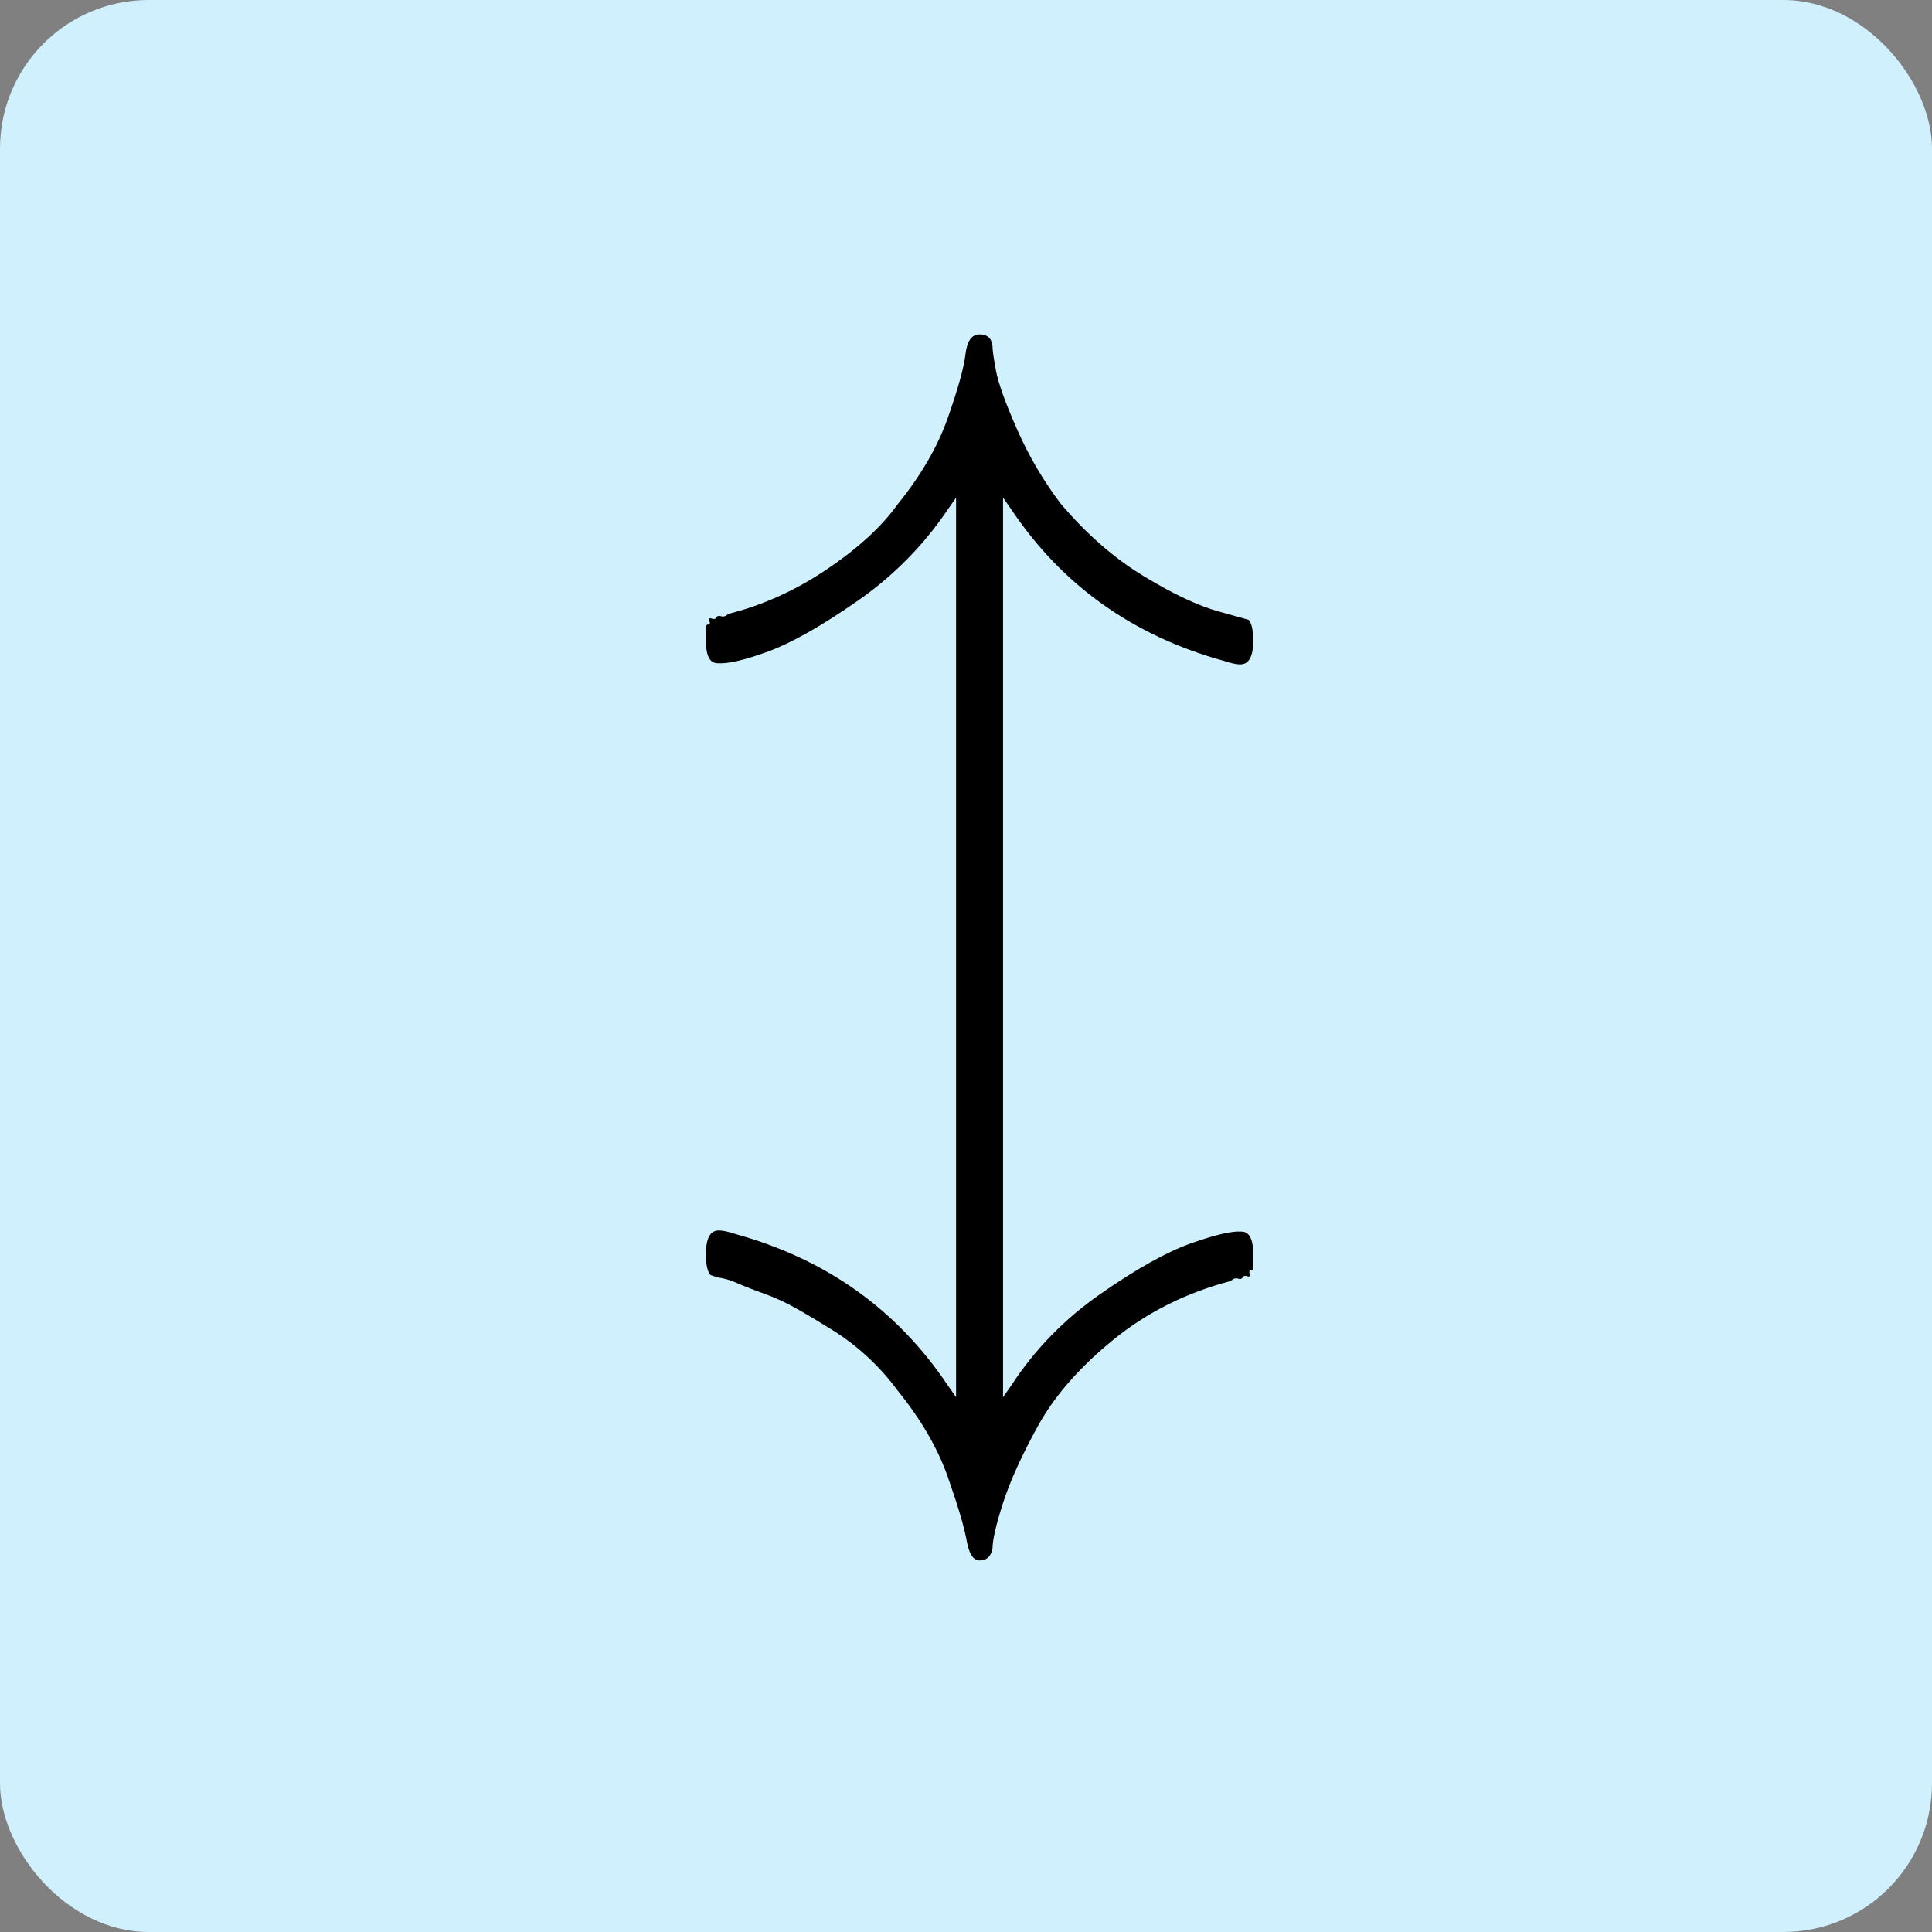 <svg width="52" height="52" viewBox="0 0 52 52" fill="none" xmlns="http://www.w3.org/2000/svg">
<rect x="0" y="0" width="52" height="52" fill="#808080" stroke="none"/>
<g clip-path="url(#clip0_285_6007)">
<path d="M52 0H0V52H52V0Z" fill="#D0F0FD"/>
<path d="M19.316 17.851C19.105 17.851 19 17.65 19 17.25C19 17.166 19 17.102 19 17.06C19 17.018 19 16.965 19 16.902C19 16.839 19.021 16.808 19.063 16.808C19.105 16.808 19.116 16.776 19.095 16.713C19.074 16.649 19.095 16.628 19.158 16.649C19.221 16.671 19.263 16.66 19.285 16.618C19.306 16.576 19.348 16.565 19.411 16.586C19.474 16.607 19.537 16.586 19.601 16.523C20.528 16.291 21.413 15.891 22.256 15.322C23.099 14.753 23.731 14.173 24.152 13.583C24.785 12.804 25.238 12.024 25.512 11.244C25.785 10.465 25.944 9.896 25.986 9.537C26.028 9.179 26.154 9 26.365 9C26.576 9 26.692 9.105 26.713 9.316C26.713 9.421 26.744 9.643 26.807 9.98C26.871 10.317 27.06 10.844 27.376 11.56C27.692 12.277 28.082 12.941 28.546 13.552C29.241 14.374 29.989 15.027 30.79 15.511C31.591 15.996 32.265 16.312 32.813 16.46L33.603 16.681C33.688 16.765 33.73 16.955 33.73 17.25C33.73 17.671 33.614 17.882 33.382 17.882C33.277 17.882 33.129 17.851 32.94 17.787C30.495 17.113 28.588 15.754 27.218 13.71L26.997 13.394V37.606L27.218 37.29C27.851 36.321 28.651 35.499 29.621 34.825C30.59 34.15 31.401 33.697 32.055 33.465C32.708 33.234 33.161 33.128 33.414 33.149C33.624 33.149 33.73 33.349 33.73 33.75C33.73 33.834 33.73 33.897 33.73 33.94C33.73 33.982 33.73 34.034 33.73 34.098C33.73 34.161 33.709 34.193 33.667 34.193C33.624 34.193 33.614 34.224 33.635 34.287C33.656 34.35 33.635 34.372 33.572 34.35C33.509 34.329 33.466 34.34 33.445 34.382C33.424 34.424 33.382 34.435 33.319 34.414C33.256 34.393 33.193 34.414 33.129 34.477C31.928 34.793 30.875 35.32 29.968 36.057C29.062 36.795 28.388 37.564 27.945 38.365C27.503 39.166 27.187 39.861 26.997 40.451C26.807 41.041 26.713 41.452 26.713 41.684C26.671 41.895 26.555 42 26.365 42C26.196 42 26.08 41.821 26.017 41.462C25.954 41.104 25.785 40.535 25.512 39.756C25.238 38.976 24.785 38.196 24.152 37.417C23.921 37.1 23.657 36.806 23.362 36.532C23.067 36.258 22.751 36.015 22.414 35.804C22.077 35.594 21.761 35.404 21.465 35.236C21.171 35.067 20.875 34.93 20.581 34.825C20.285 34.719 20.043 34.624 19.853 34.54C19.664 34.456 19.485 34.403 19.316 34.382L19.126 34.319C19.042 34.235 19 34.045 19 33.75C19 33.328 19.116 33.118 19.348 33.118C19.453 33.118 19.601 33.149 19.79 33.213C22.235 33.887 24.142 35.246 25.512 37.29L25.733 37.606V13.394L25.512 13.71C24.858 14.679 24.047 15.501 23.078 16.175C22.108 16.85 21.308 17.303 20.675 17.535C20.043 17.766 19.59 17.872 19.316 17.851Z" fill="black"/>
</g>
<defs>
<clipPath id="clip0_285_6007">
<rect width="52" height="52" rx="4" fill="white"/>
</clipPath>
</defs>
</svg>
